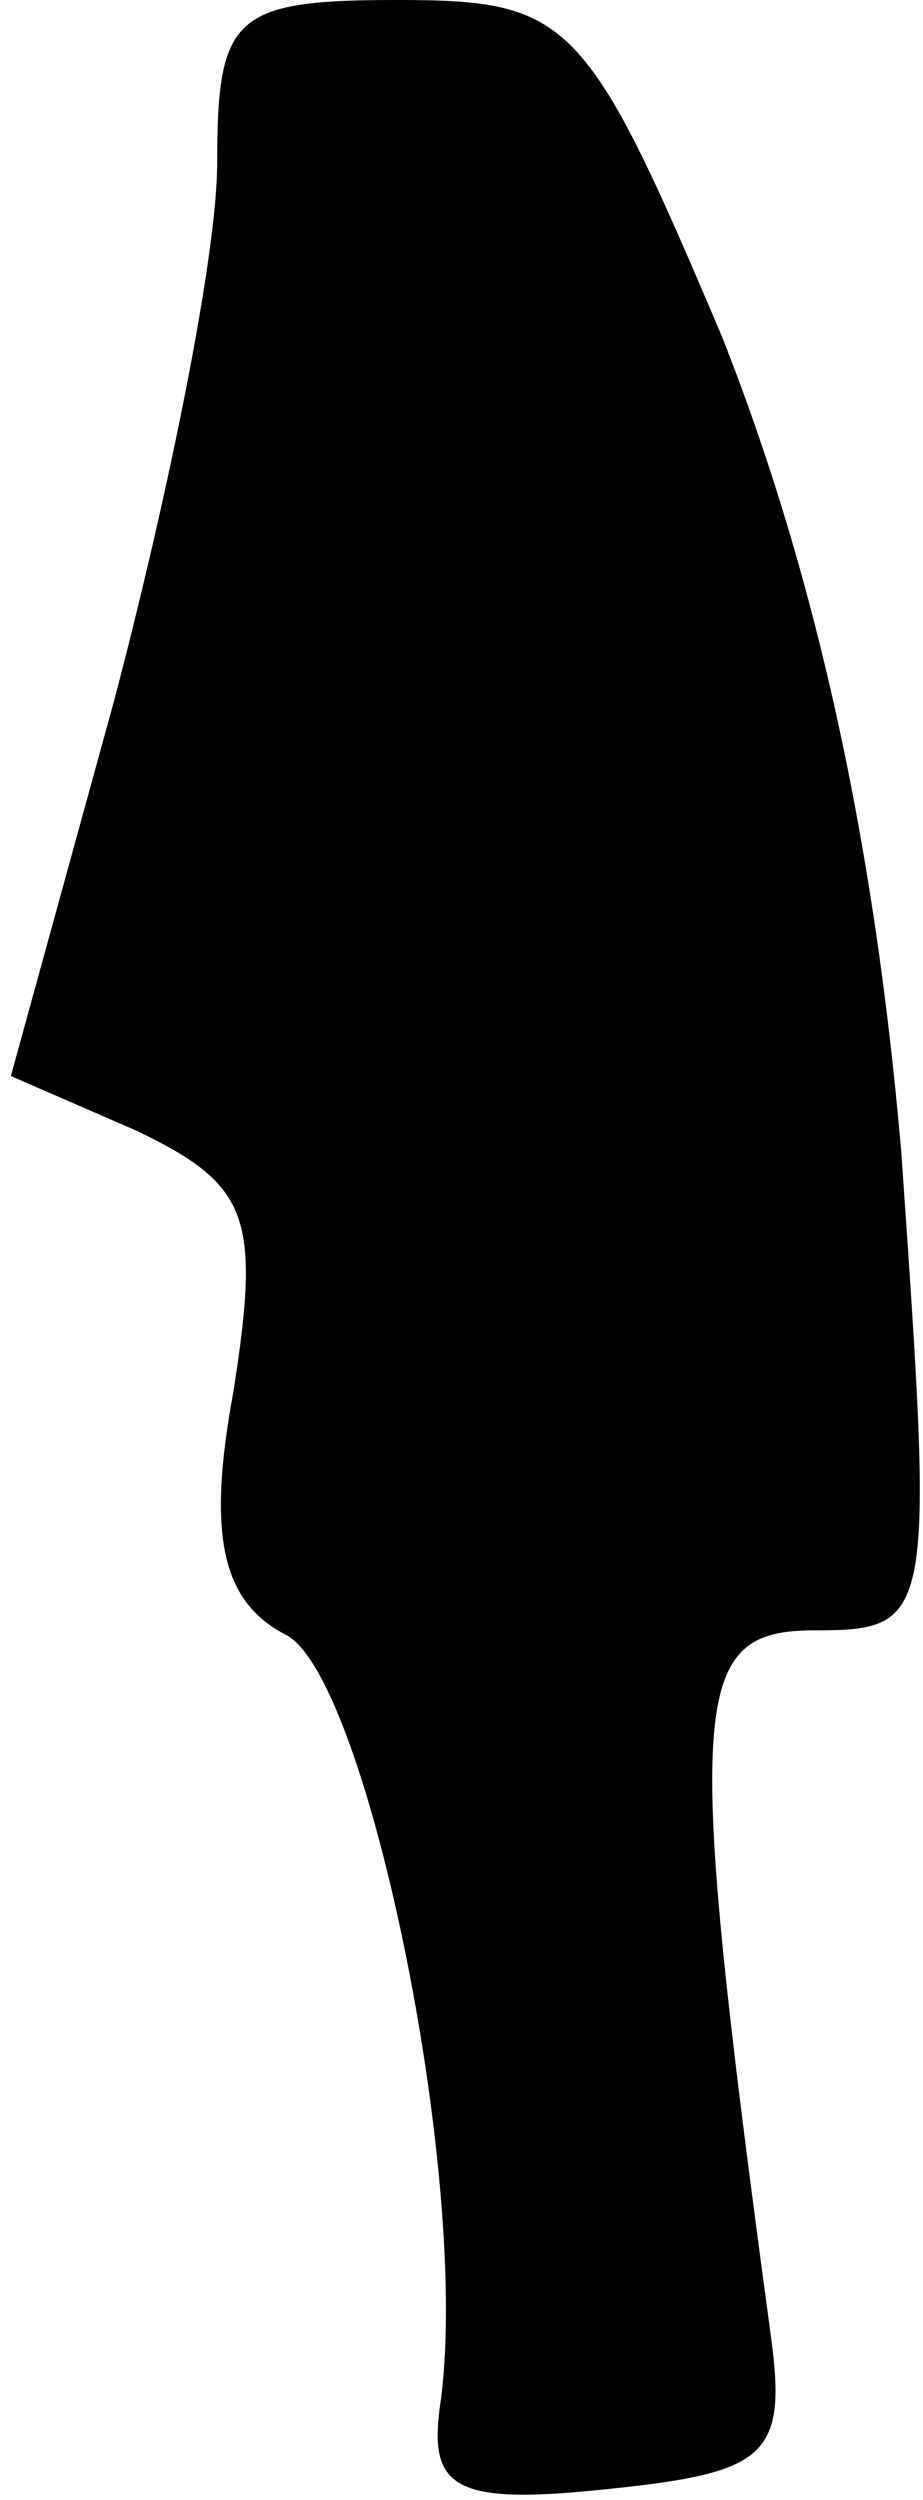 <?xml version="1.0" standalone="no"?>
<!DOCTYPE svg PUBLIC "-//W3C//DTD SVG 20010904//EN"
 "http://www.w3.org/TR/2001/REC-SVG-20010904/DTD/svg10.dtd">
<svg version="1.0" xmlns="http://www.w3.org/2000/svg"
 width="17pt" height="46pt" viewBox="0 0 17 46"
 preserveAspectRatio="xMidYMid meet">
<g transform="translate(0,46) scale(0.1,-0.1)"
fill="#000000" stroke="none">
<path fill="#000000" stroke="none" d="M40 430 c0 -17 -9 -61 -19 -99 l-19
-69 23 -10 c21 -10 23 -16 18 -48 -5 -27 -2 -39 10 -45 15 -9 34 -102 28 -142
-2 -15 3 -18 31 -15 29 3 33 6 30 28 -16 118 -15 130 8 130 22 0 22 2 16 88
-5 58 -16 107 -33 150 -25 59 -28 62 -60 62 -30 0 -33 -3 -33 -30z"/>
</g>
</svg>

